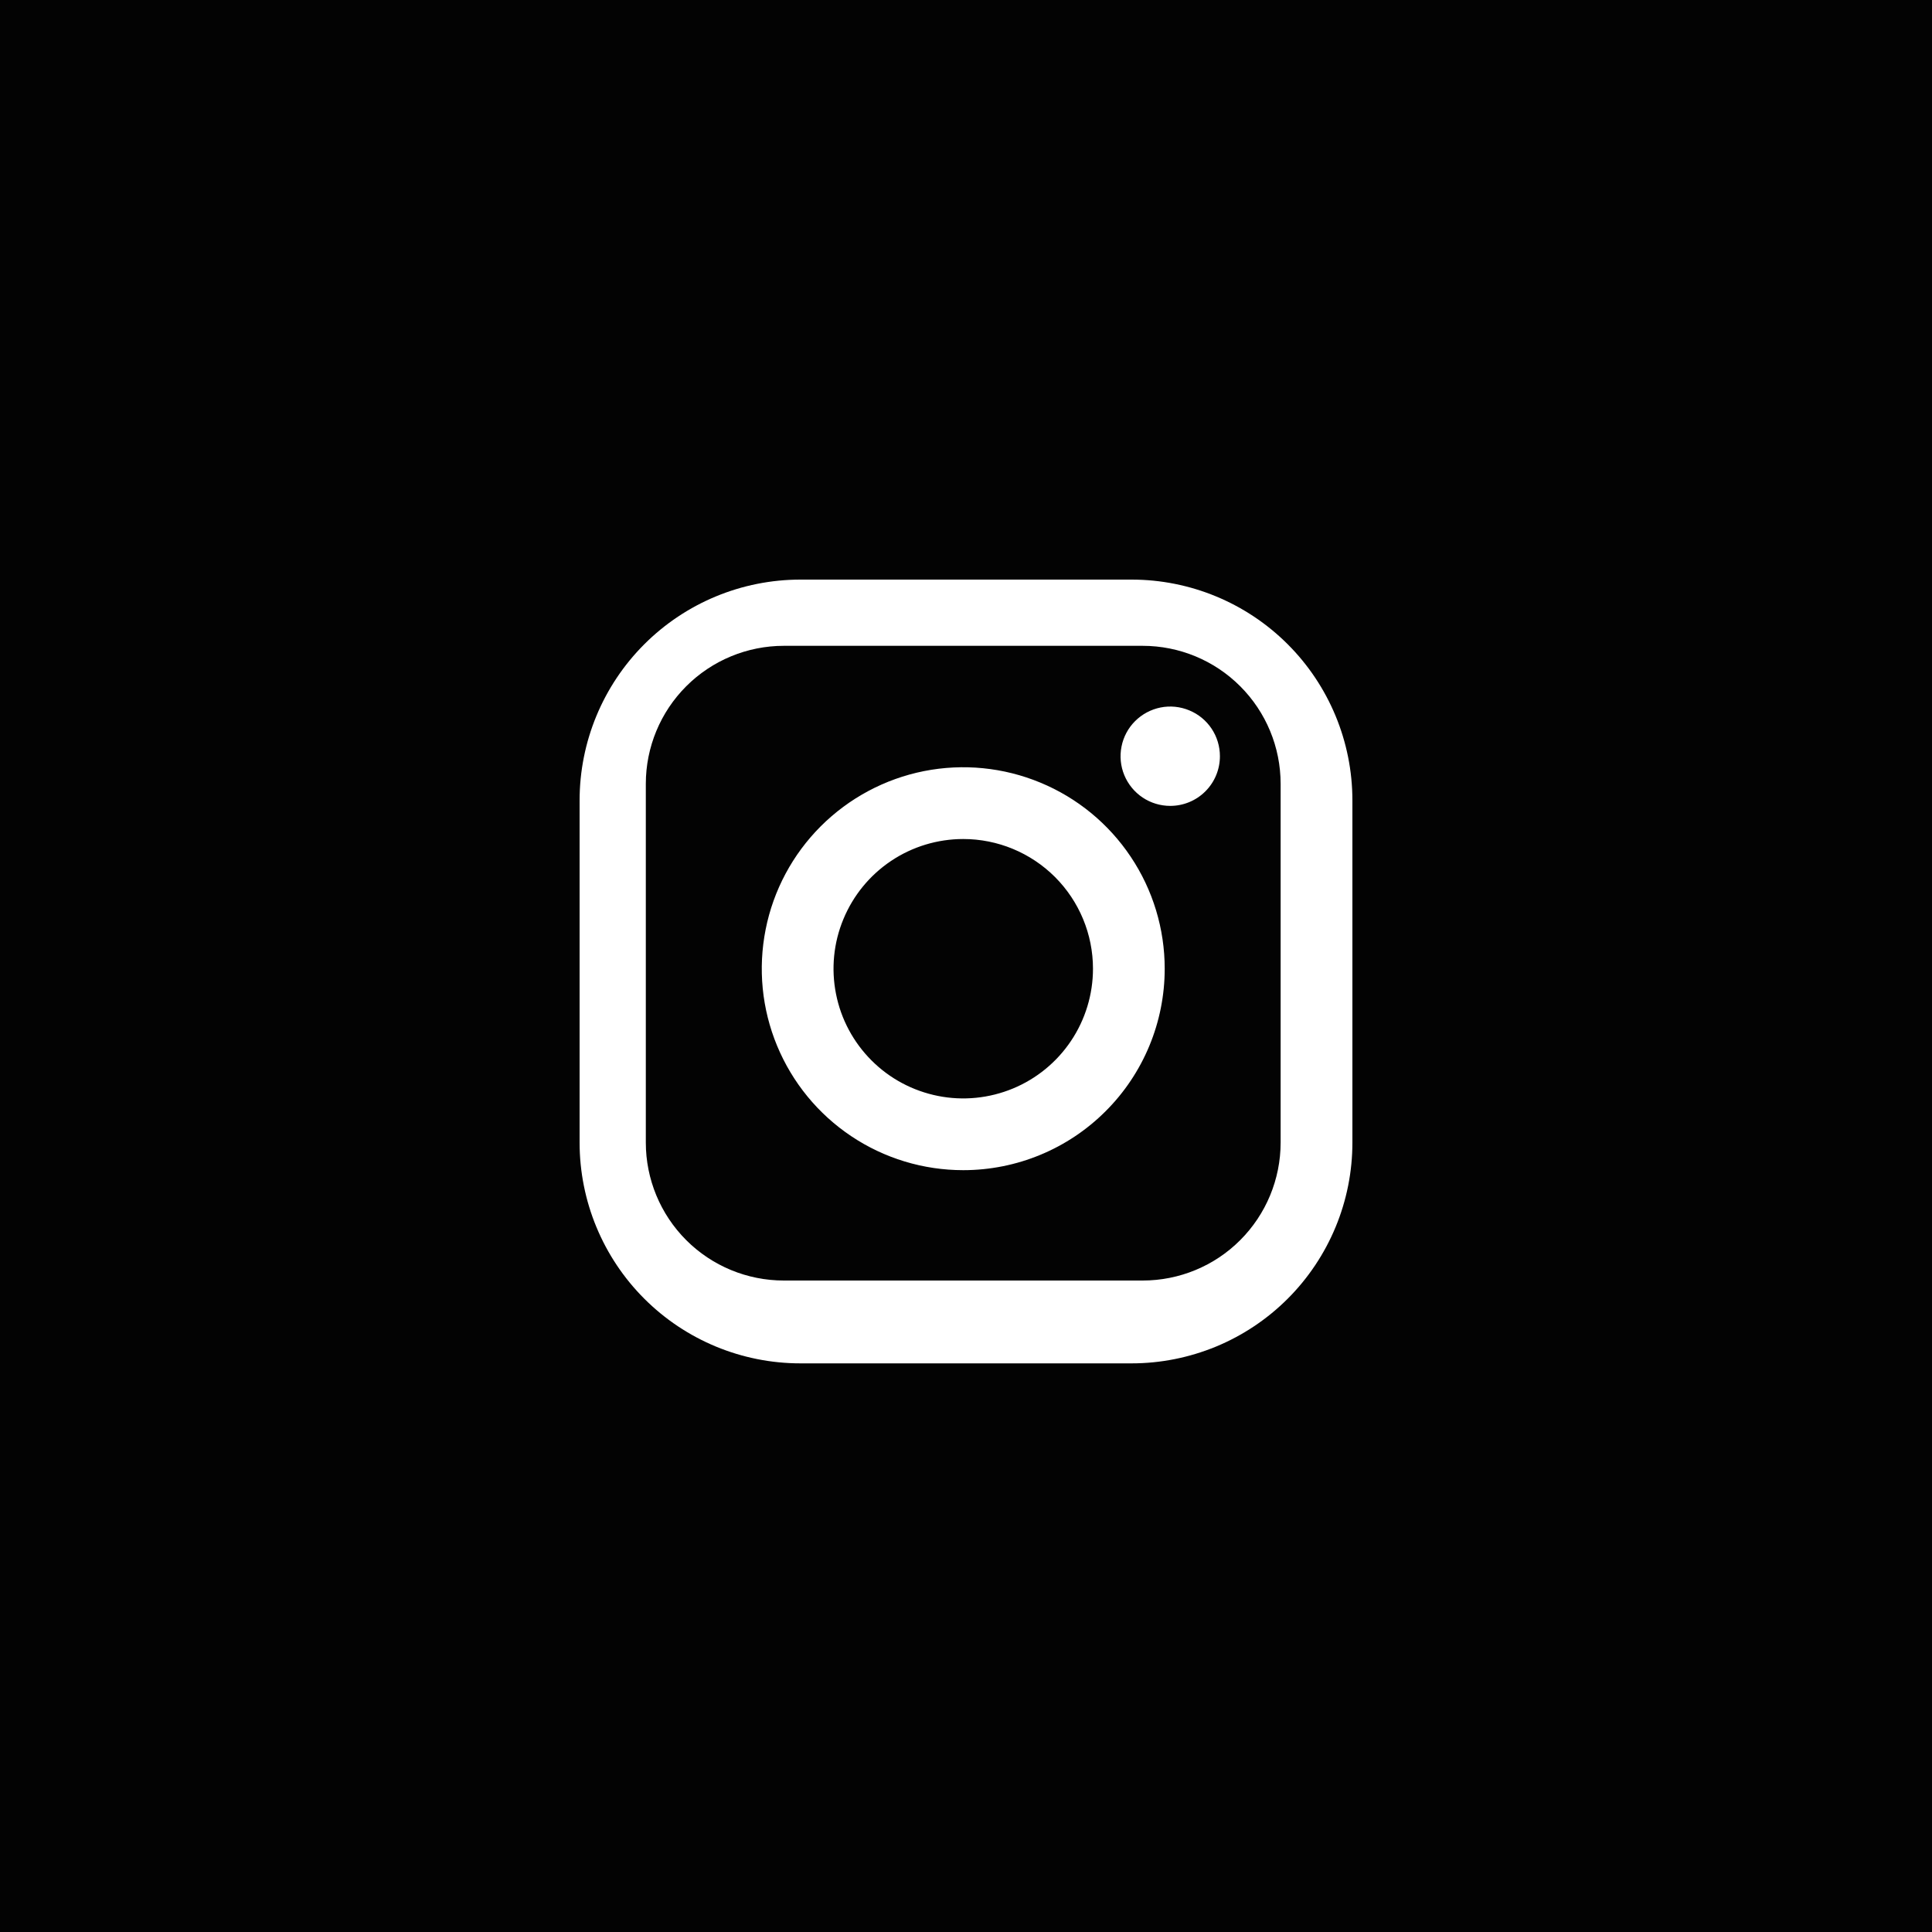 <svg width="40" height="40" viewBox="0 0 40 40" fill="none" xmlns="http://www.w3.org/2000/svg">
<rect width="40" height="40" fill="#030303"/>
<path fill-rule="evenodd" clip-rule="evenodd" d="M23.429 28.227H16.571C15.359 28.227 14.196 27.745 13.339 26.888C12.482 26.031 12 24.868 12 23.656V16.571C12 15.359 12.482 14.196 13.339 13.339C14.196 12.482 15.359 12 16.571 12H23.429C24.641 12 25.804 12.482 26.661 13.339C27.518 14.196 28 15.359 28 16.571V23.656C28 24.256 27.882 24.85 27.652 25.405C27.422 25.959 27.086 26.463 26.661 26.888C26.237 27.312 25.733 27.649 25.178 27.879C24.623 28.108 24.029 28.227 23.429 28.227ZM26.514 16.228C26.514 15.47 26.213 14.744 25.677 14.208C25.142 13.672 24.415 13.371 23.657 13.371H16.229C15.471 13.371 14.744 13.672 14.208 14.208C13.672 14.744 13.371 15.47 13.371 16.228V23.656C13.371 24.413 13.672 25.14 14.208 25.676C14.744 26.212 15.471 26.512 16.229 26.512H23.657C24.415 26.512 25.142 26.212 25.677 25.676C26.213 25.14 26.514 24.413 26.514 23.656V16.228ZM24.229 16.685C24.025 16.685 23.826 16.625 23.657 16.512C23.488 16.399 23.356 16.238 23.278 16.05C23.2 15.862 23.18 15.656 23.22 15.456C23.259 15.257 23.357 15.073 23.501 14.93C23.645 14.786 23.828 14.688 24.028 14.648C24.227 14.608 24.434 14.629 24.622 14.707C24.81 14.784 24.971 14.916 25.084 15.085C25.197 15.254 25.257 15.453 25.257 15.657C25.257 15.93 25.149 16.191 24.956 16.384C24.763 16.577 24.501 16.685 24.229 16.685ZM19.943 24.227C19.118 24.227 18.311 23.983 17.625 23.524C16.939 23.066 16.405 22.414 16.089 21.652C15.773 20.89 15.691 20.052 15.852 19.242C16.012 18.433 16.41 17.69 16.993 17.107C17.577 16.524 18.32 16.126 19.129 15.965C19.938 15.804 20.777 15.887 21.539 16.203C22.301 16.518 22.953 17.053 23.411 17.739C23.87 18.425 24.114 19.231 24.114 20.056C24.114 21.162 23.675 22.223 22.892 23.005C22.11 23.788 21.049 24.227 19.943 24.227ZM19.943 17.371C19.412 17.371 18.892 17.528 18.451 17.823C18.009 18.118 17.665 18.538 17.462 19.029C17.258 19.519 17.205 20.059 17.309 20.58C17.412 21.101 17.668 21.579 18.044 21.955C18.419 22.331 18.898 22.586 19.419 22.69C19.94 22.794 20.48 22.74 20.971 22.537C21.461 22.334 21.881 21.99 22.176 21.548C22.471 21.107 22.629 20.587 22.629 20.056C22.629 19.344 22.346 18.661 21.842 18.157C21.338 17.654 20.655 17.371 19.943 17.371Z" fill="white"/>
</svg>
